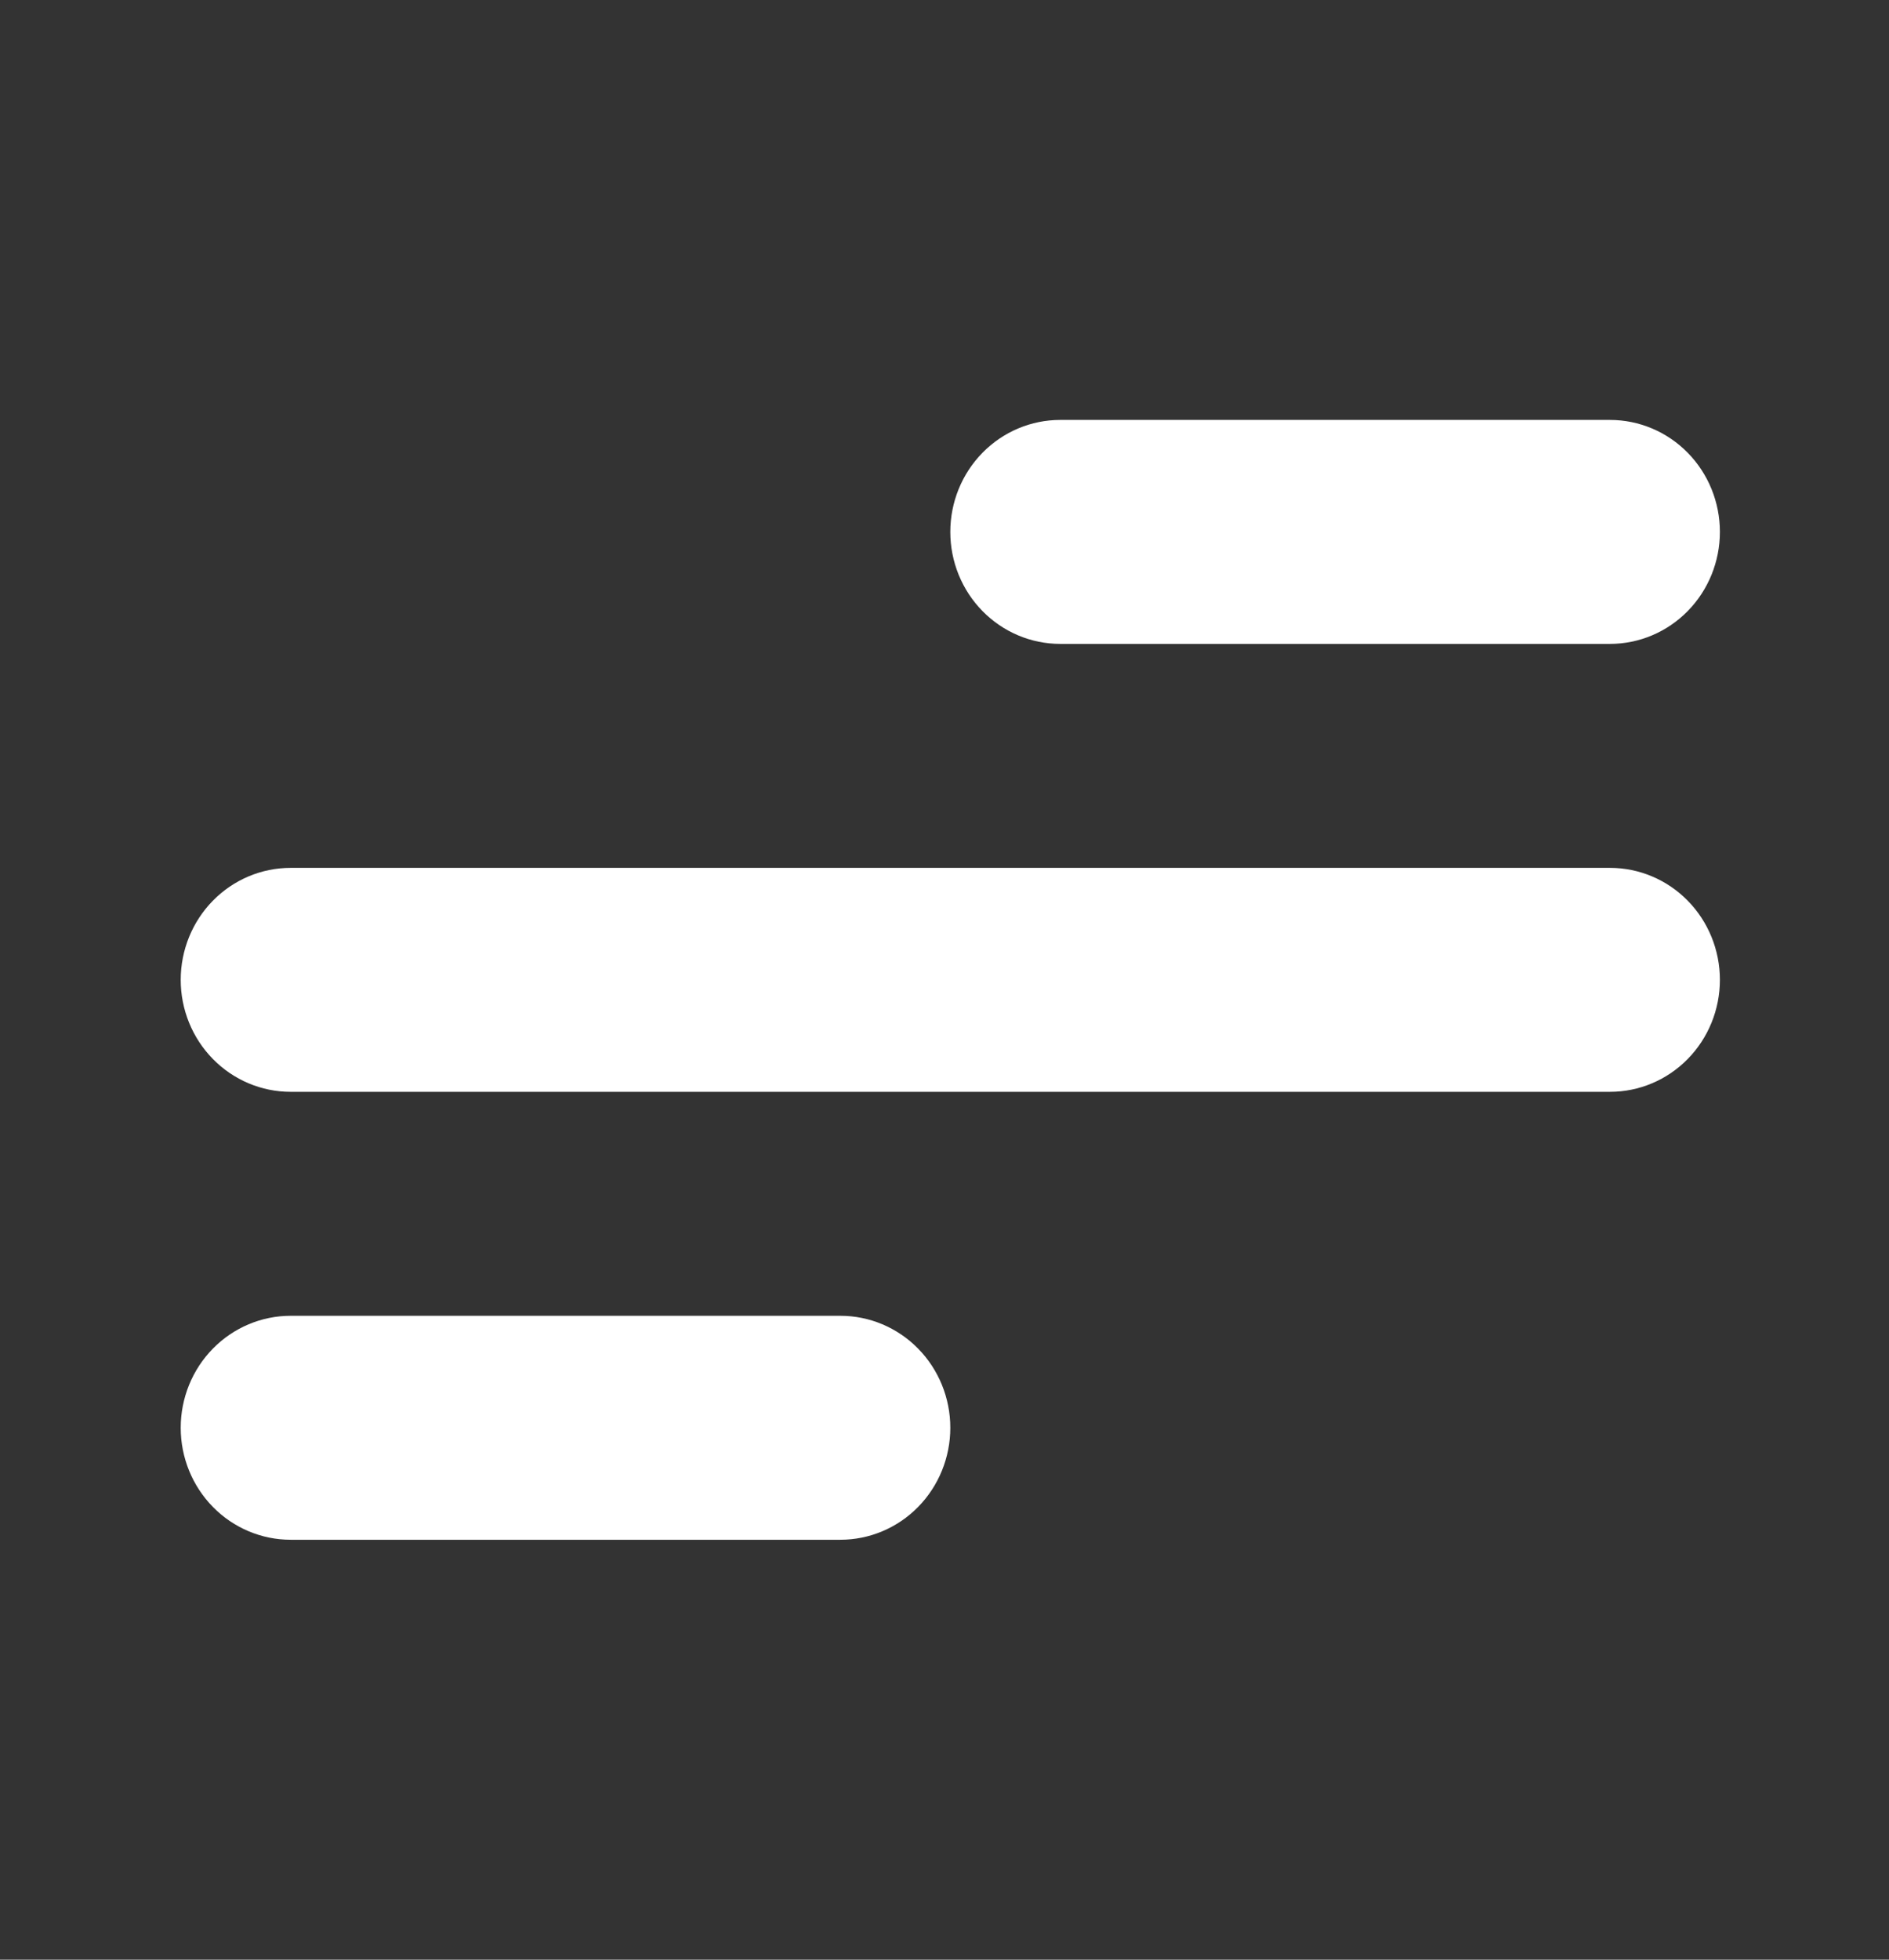 <svg width="54" height="56" viewBox="0 0 54 56" fill="none" xmlns="http://www.w3.org/2000/svg">
<rect x="0" y="0" width="54" height="56" fill="#333333" stroke="none"/>
<path d="M46.023 12H30.309C29.475 12 28.676 12.337 28.087 12.937C27.497 13.537 27.166 14.351 27.166 15.2C27.166 16.049 27.497 16.863 28.087 17.463C28.676 18.063 29.475 18.4 30.309 18.4H46.023C46.857 18.4 47.656 18.063 48.245 17.463C48.835 16.863 49.166 16.049 49.166 15.2C49.166 14.351 48.835 13.537 48.245 12.937C47.656 12.337 46.857 12 46.023 12ZM24.023 37.6H8.309C7.475 37.6 6.676 37.937 6.087 38.537C5.497 39.137 5.166 39.951 5.166 40.8C5.166 41.649 5.497 42.463 6.087 43.063C6.676 43.663 7.475 44 8.309 44H24.023C24.857 44 25.656 43.663 26.245 43.063C26.835 42.463 27.166 41.649 27.166 40.8C27.166 39.951 26.835 39.137 26.245 38.537C25.656 37.937 24.857 37.6 24.023 37.6ZM46.023 24.8H8.309C7.475 24.8 6.676 25.137 6.087 25.737C5.497 26.337 5.166 27.151 5.166 28C5.166 28.849 5.497 29.663 6.087 30.263C6.676 30.863 7.475 31.2 8.309 31.2H46.023C46.857 31.2 47.656 30.863 48.245 30.263C48.835 29.663 49.166 28.849 49.166 28C49.166 27.151 48.835 26.337 48.245 25.737C47.656 25.137 46.857 24.8 46.023 24.8Z" fill="white"/>
</svg>

